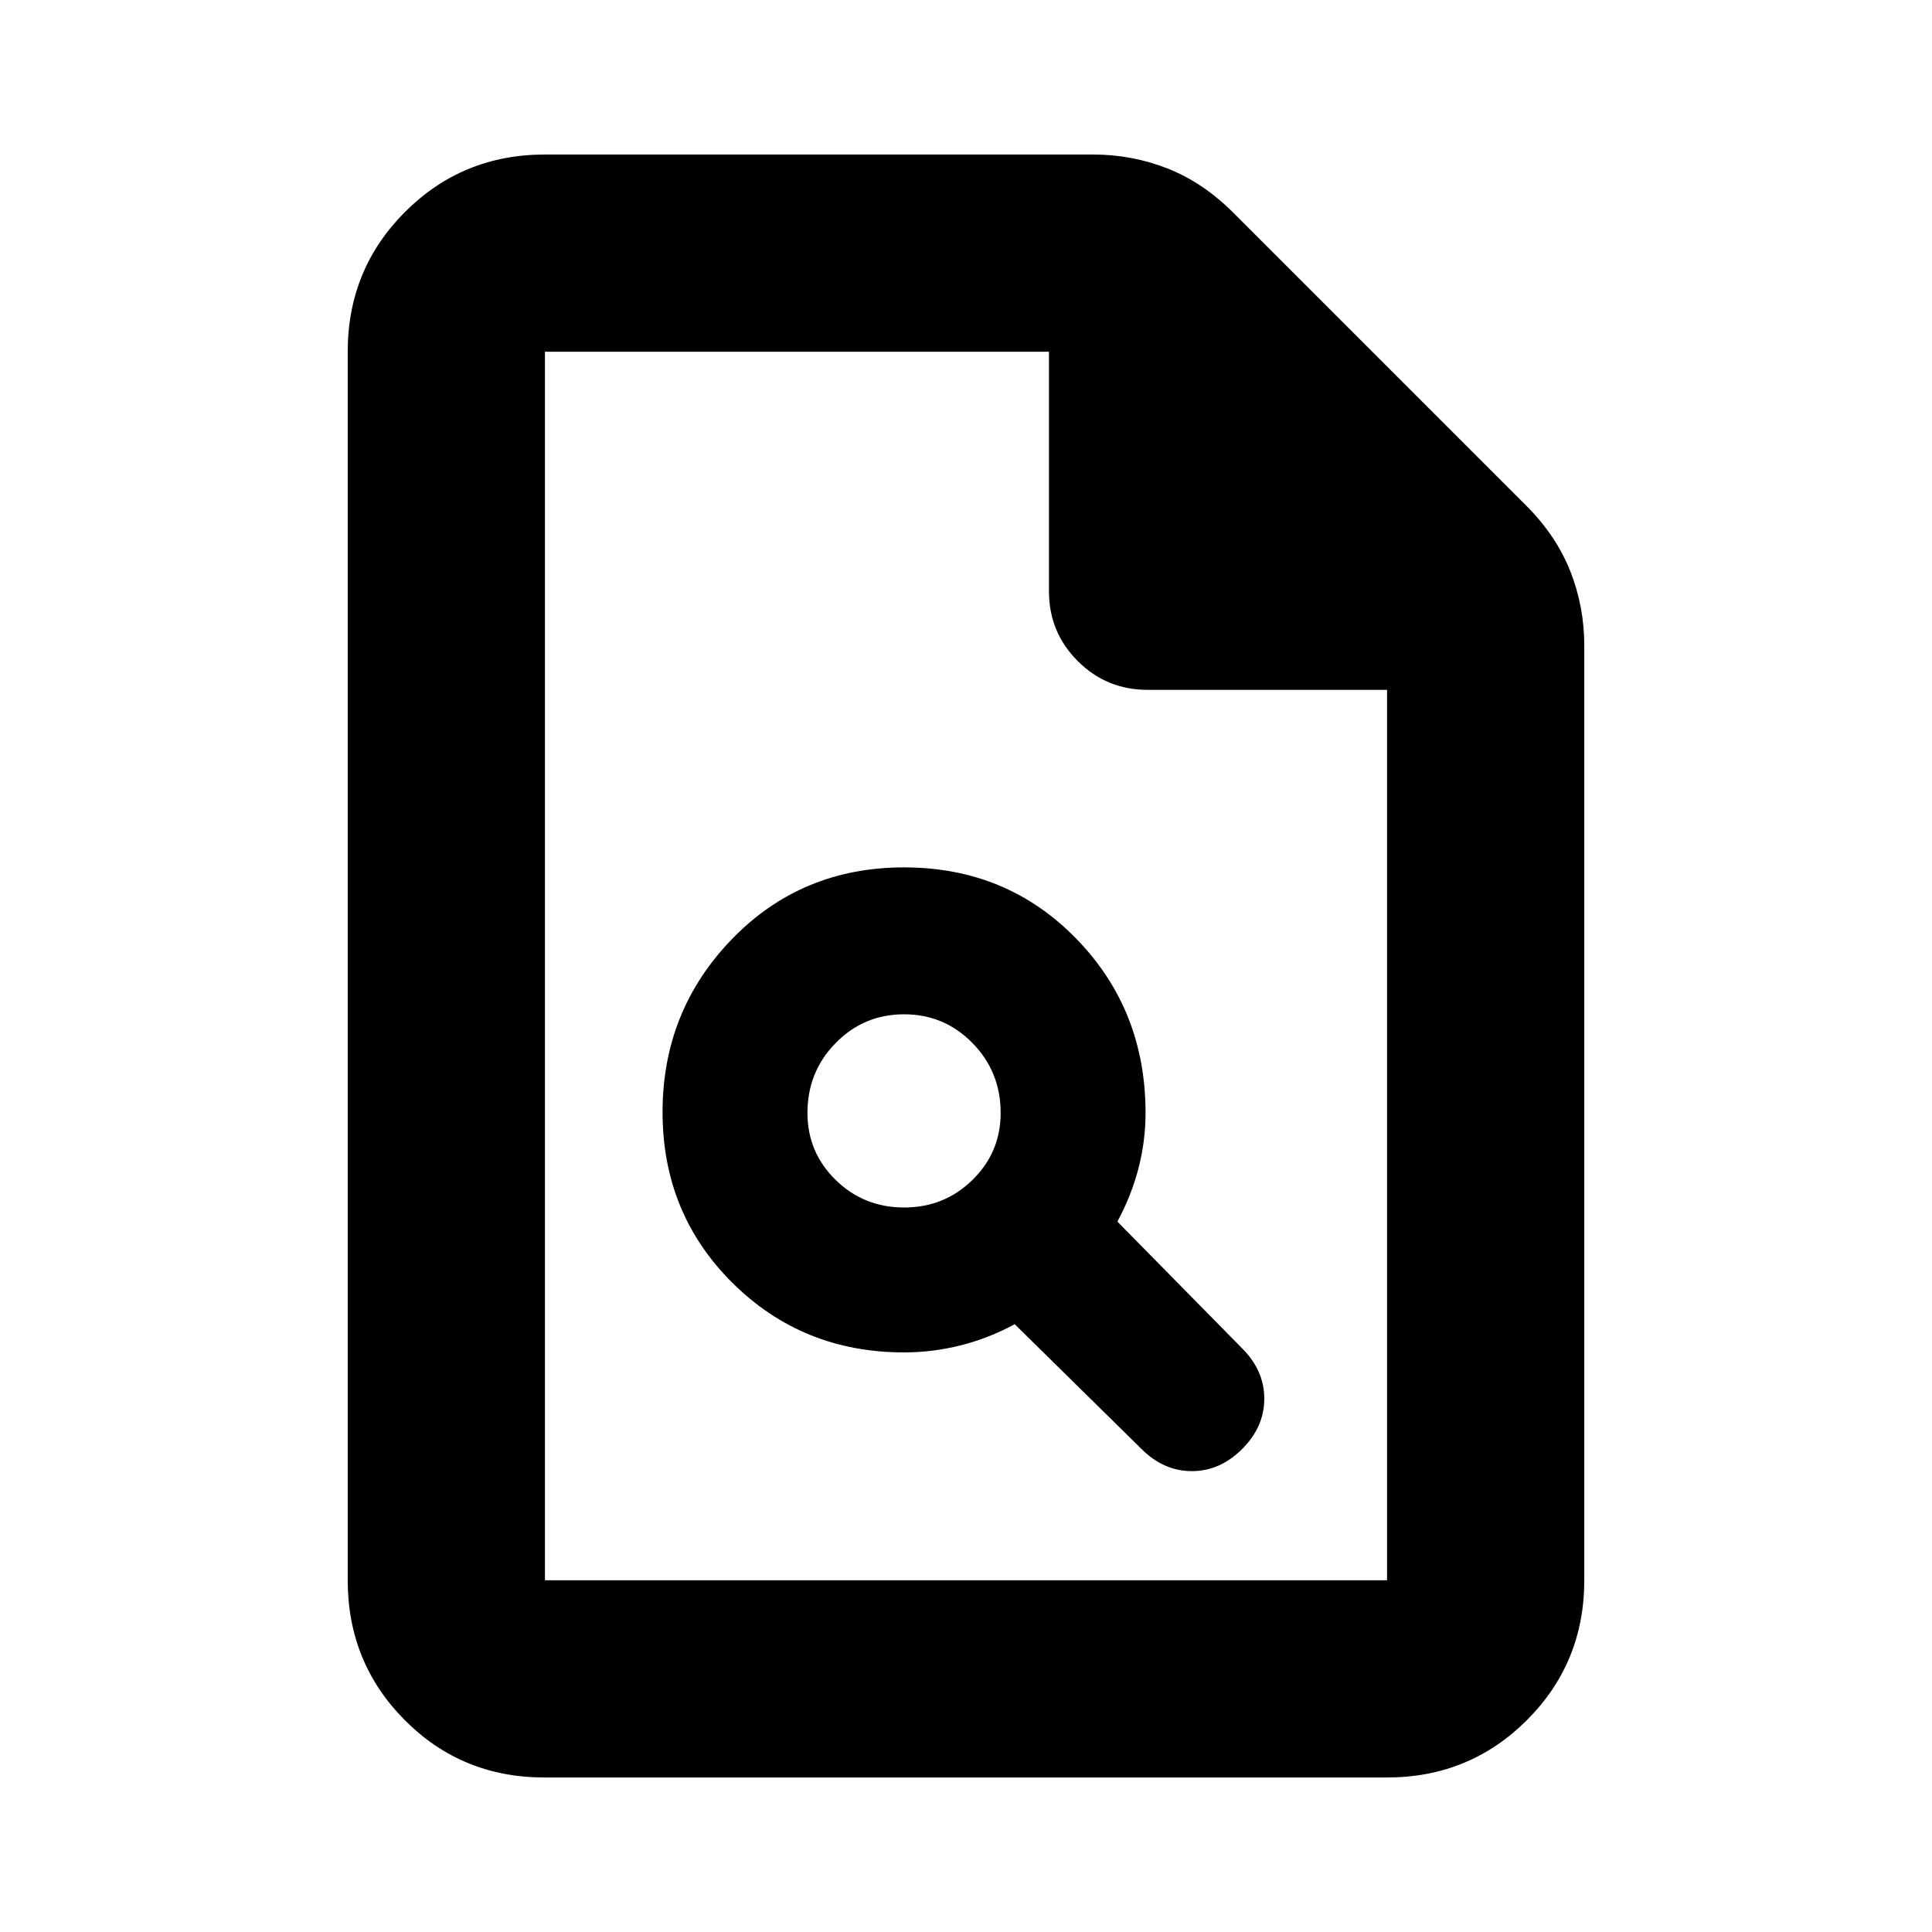 <svg xmlns="http://www.w3.org/2000/svg" height="20" viewBox="0 -960 960 960" width="20"><path d="M449.22-288q14.26 0 28.13-3.5t26.87-10.5l63 62q11 11 25 11t25-11q11-11 11-25t-11-25l-62-63q7-13 10.5-26.54t3.5-27.46q0-51.28-34.5-86.64T449.22-529q-51 0-85.5 35.62-34.5 35.61-34.5 86 0 50.38 34.78 84.88 34.78 34.5 85.22 34.5Zm0-72q-20 0-34-13.71t-14-33.29q0-20.42 14-34.71t34-14.29q20 0 34 14.29t14 34.71q0 19.58-14 33.29t-34 13.71ZM270.5-76.78q-41.02 0-69.37-28.5t-28.35-69.5v-610.44q0-41 28.5-69.5t69.5-28.5h272.39q19.45 0 37.08 6.98 17.62 6.98 32.58 21.94L758.3-708.83q14.96 14.96 21.94 32.58 6.98 17.63 6.98 37.08v464.39q0 41-28.51 69.5t-69.53 28.5H270.5Zm250.72-589.44v-119H270.78v610.44h418.44v-442.44h-119q-20.39 0-34.7-14.3-14.3-14.31-14.3-34.7Zm-250.44-119v168-168 610.44-610.44Z"/></svg>